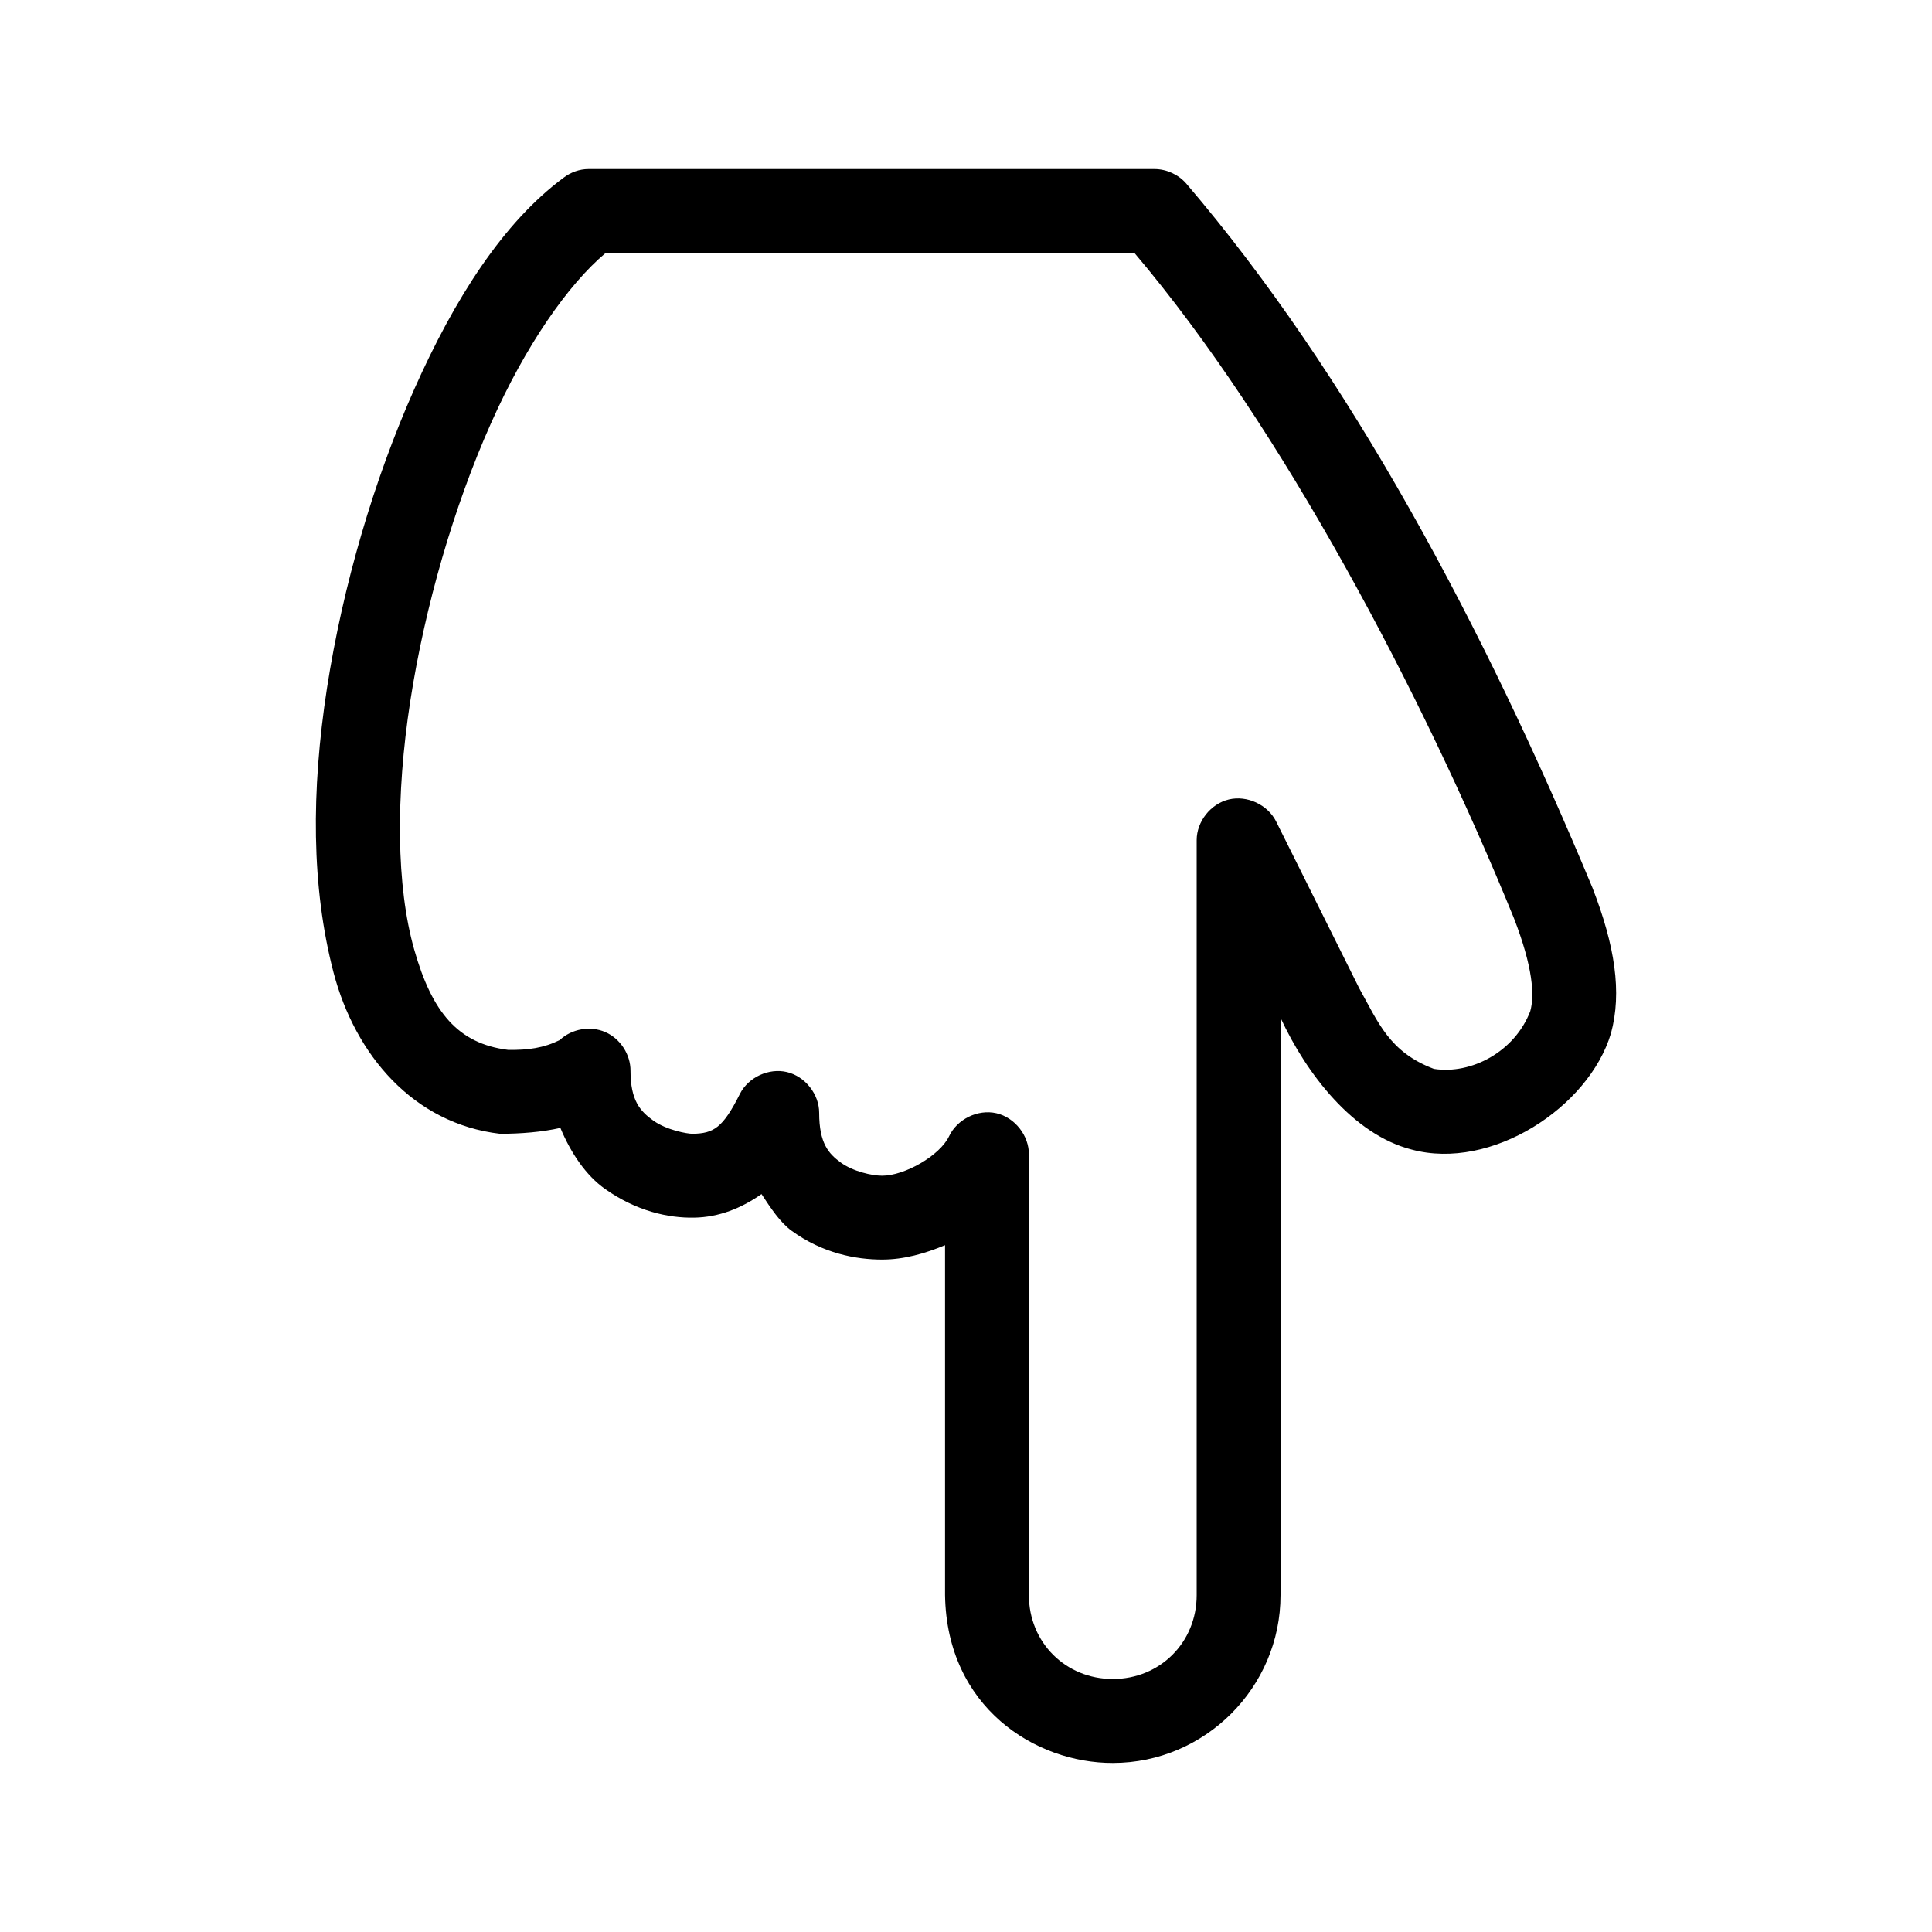 ﻿<?xml version="1.0" encoding="UTF-8"?>
<svg width="200" height="200" xmlns="http://www.w3.org/2000/svg" xmlns:xlink="http://www.w3.org/1999/xlink">
<path d="M 84.80 17.50 C 75.26 17.50 67.44 25.32 67.44 34.87 L 67.44 94.64 C 64.75 88.83 59.92 82.55 53.87 81.00 C 45.63 78.77 35.54 85.36 33.24 93.01 C 32.07 97.28 32.84 102.13 35.14 108.07 C 46.42 135.20 60.31 161.23 77.20 181.00 C 78.01 181.93 79.23 182.49 80.46 182.50 L 139.08 182.50 C 140.00 182.50 140.92 182.17 141.65 181.61 C 147.90 176.99 152.94 169.10 157.12 159.70 C 161.30 150.30 164.50 139.40 166.15 128.77 C 167.79 118.13 167.78 108.17 165.47 99.32 C 163.23 90.79 157.21 83.68 148.23 82.63 C 146.12 82.63 143.88 82.81 141.99 83.24 C 140.88 80.58 139.32 78.31 137.38 76.93 C 134.13 74.63 130.83 73.90 128.15 73.95 C 125.58 73.99 123.24 74.93 121.17 76.39 C 120.23 74.97 119.27 73.48 118.05 72.59 C 114.83 70.25 111.40 69.61 108.68 69.61 C 106.43 69.61 104.26 70.23 102.17 71.10 L 102.17 34.87 C 101.99 23.25 92.82 17.48 84.80 17.50 M 84.80 26.19 C 89.69 26.19 93.49 29.98 93.49 34.87 L 93.49 80.46 C 93.46 82.43 94.94 84.32 96.86 84.76 C 98.78 85.20 100.93 84.14 101.76 82.36 C 102.72 80.37 106.34 78.29 108.68 78.29 C 109.74 78.29 111.69 78.73 112.96 79.65 C 114.22 80.57 115.20 81.64 115.20 84.80 C 115.20 86.73 116.65 88.57 118.53 89.02 C 120.40 89.47 122.53 88.49 123.40 86.77 C 125.17 83.24 126.12 82.67 128.29 82.63 C 128.89 82.63 131.00 83.02 132.36 83.99 C 133.72 84.96 134.73 86.07 134.73 89.15 C 134.72 90.84 135.79 92.49 137.34 93.16 C 138.89 93.84 140.83 93.50 142.06 92.33 C 143.71 91.52 145.32 91.28 147.42 91.32 C 152.60 91.97 155.28 95.22 157.12 101.70 C 158.98 108.23 159.05 117.58 157.53 127.41 C 156.01 137.24 153.02 147.56 149.18 156.17 C 145.59 164.25 141.19 170.55 137.31 173.81 L 82.56 173.81 C 67.32 155.83 52.77 128.23 43.28 104.95 C 41.31 99.87 41.13 96.95 41.59 95.32 C 43.20 91.12 47.70 88.75 51.56 89.35 C 56.18 91.09 57.32 94.17 59.29 97.69 L 67.91 114.99 C 68.79 116.71 70.91 117.69 72.79 117.24 C 74.67 116.79 76.12 114.96 76.12 113.03 L 76.12 34.87 C 76.12 29.98 79.92 26.19 84.80 26.19" transform="rotate(180.00,100.00,100.00)" stroke="none" fill="black"  />


</svg>